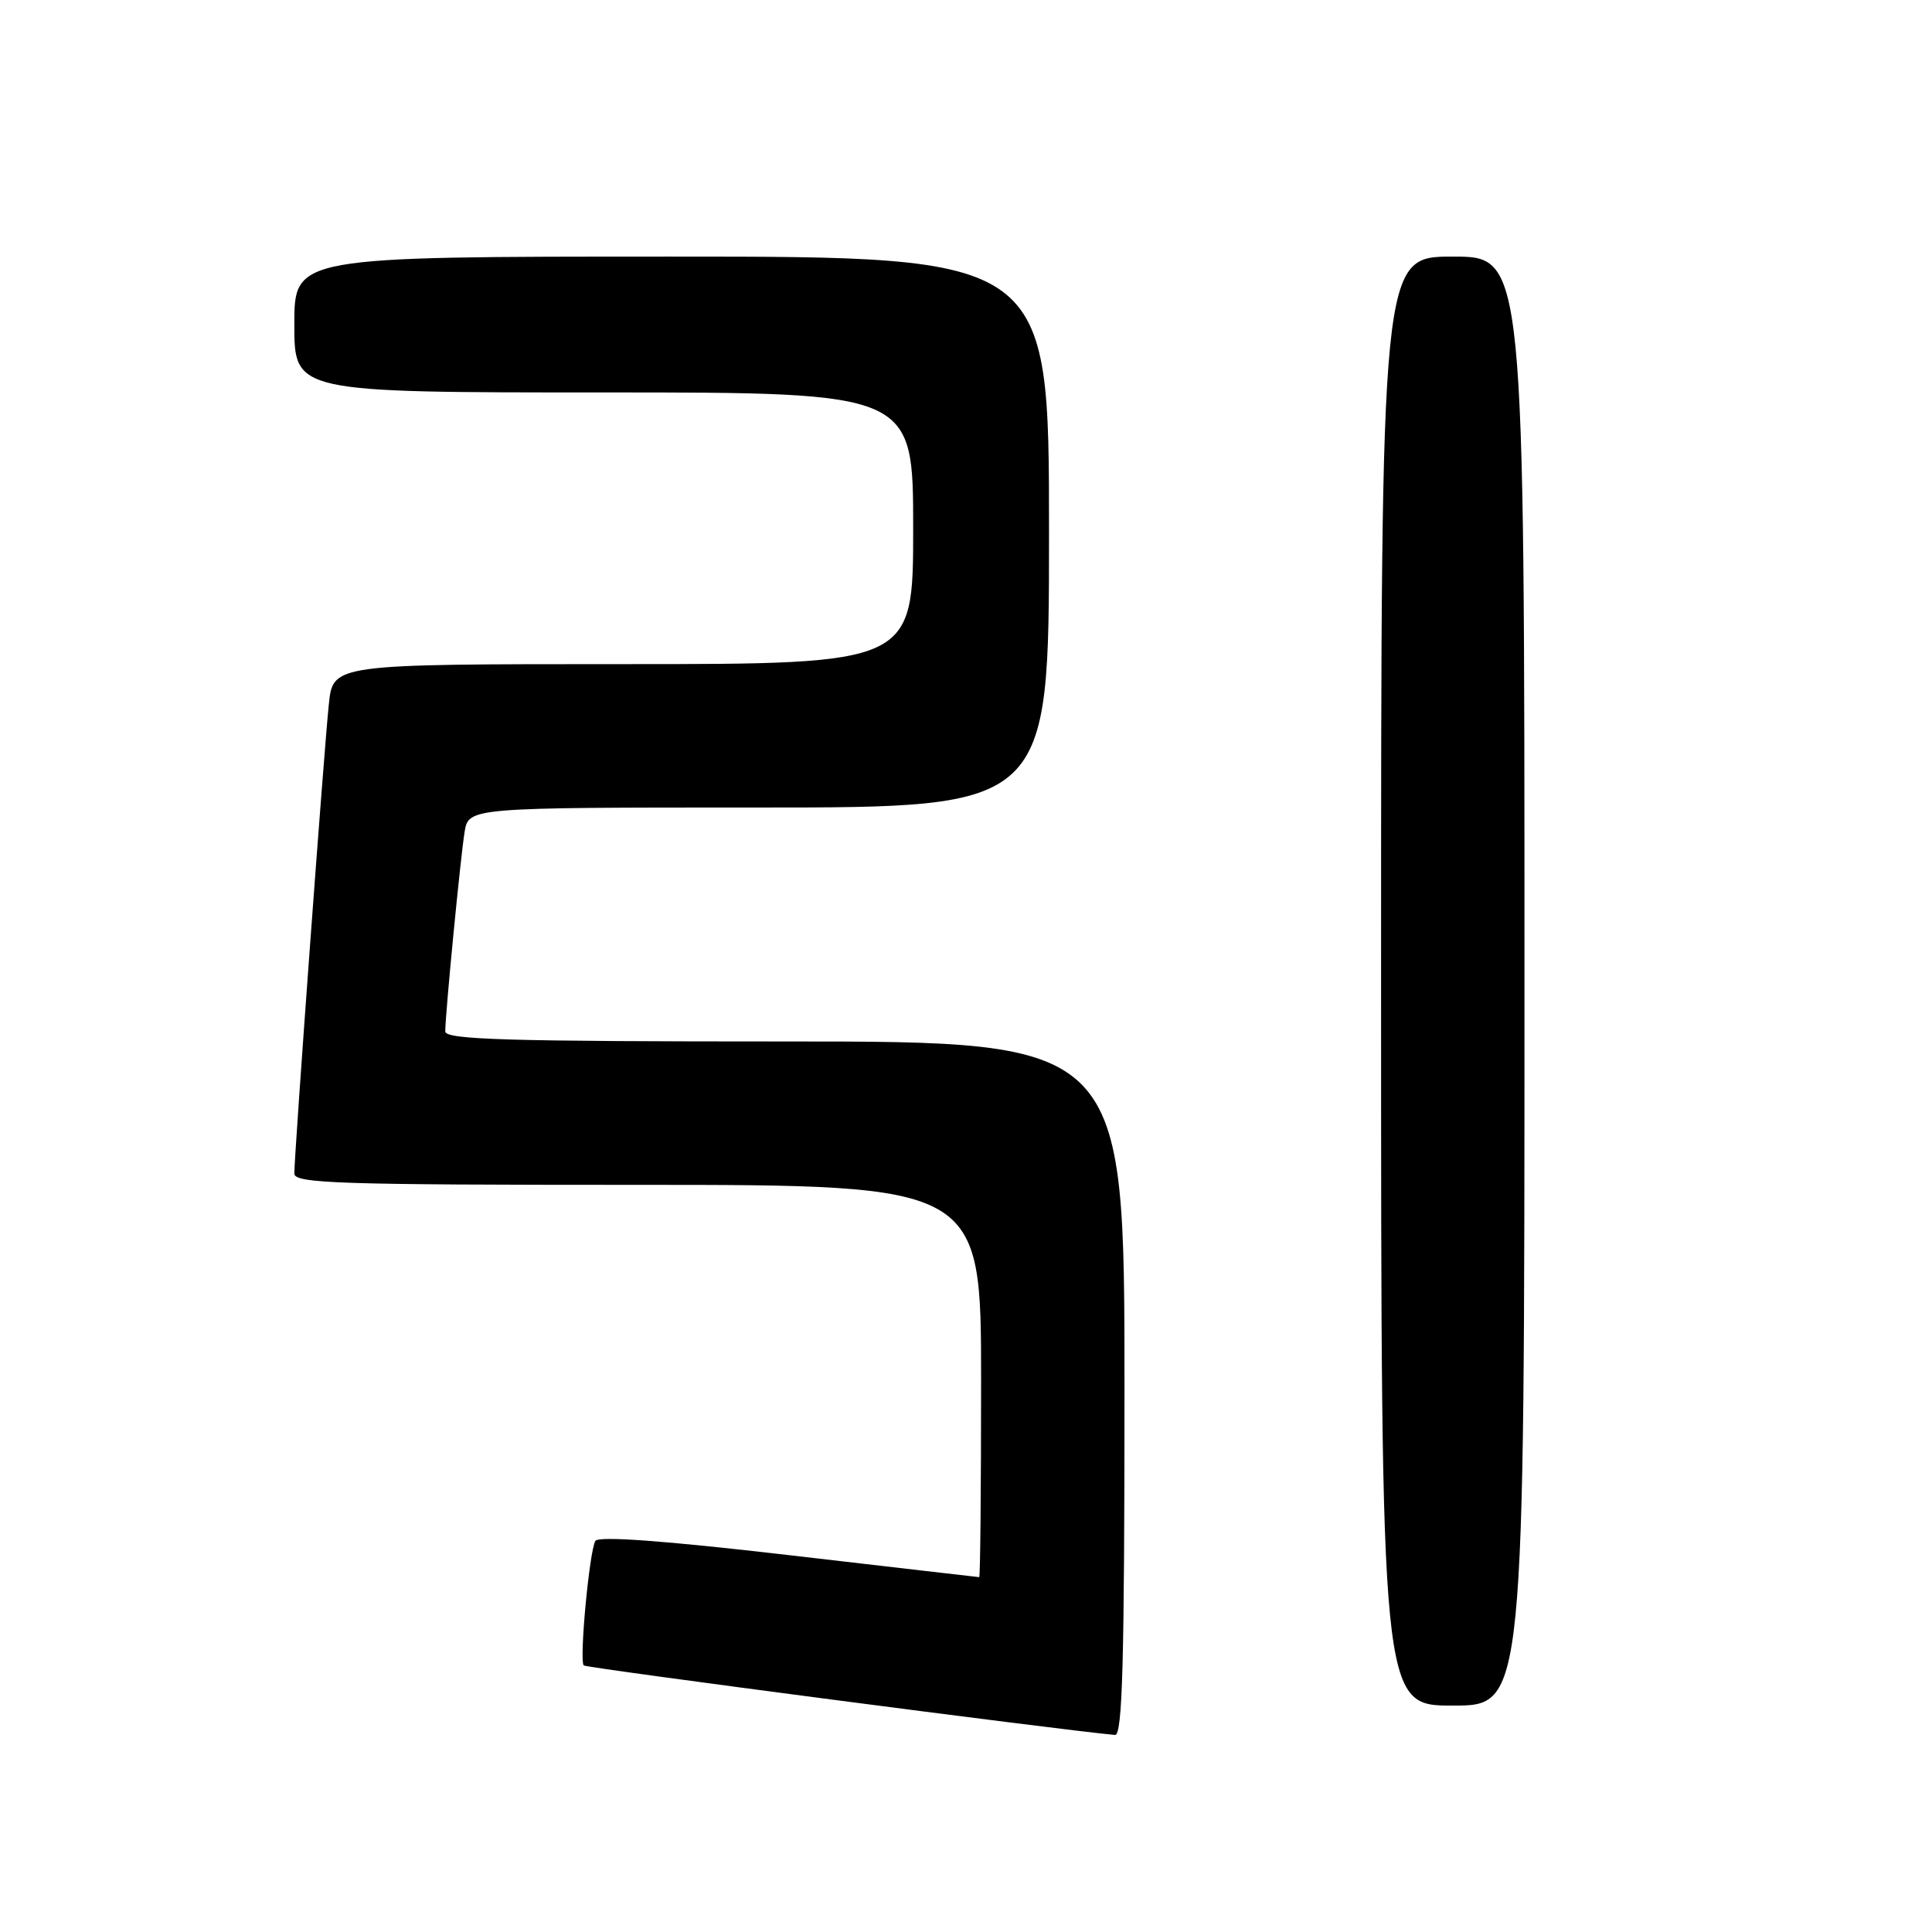 <?xml version="1.0" encoding="UTF-8" standalone="no"?>
<!DOCTYPE svg PUBLIC "-//W3C//DTD SVG 1.1//EN" "http://www.w3.org/Graphics/SVG/1.1/DTD/svg11.dtd" >
<svg xmlns="http://www.w3.org/2000/svg" xmlns:xlink="http://www.w3.org/1999/xlink" version="1.1" viewBox="0 0 256 256">
 <g >
 <path fill="currentColor"
d=" M 149.00 184.00 C 149.00 138.00 149.00 138.00 104.00 138.00 C 67.29 138.00 59.00 137.76 59.00 136.67 C 59.00 134.39 61.01 113.66 61.56 110.25 C 62.09 107.00 62.09 107.00 100.55 107.00 C 139.00 107.00 139.00 107.00 139.00 70.50 C 139.00 34.00 139.00 34.00 89.00 34.00 C 39.00 34.00 39.00 34.00 39.00 43.00 C 39.00 52.00 39.00 52.00 80.00 52.00 C 121.00 52.00 121.00 52.00 121.00 70.00 C 121.00 88.00 121.00 88.00 82.57 88.00 C 44.14 88.00 44.14 88.00 43.58 93.25 C 42.98 98.74 39.00 152.91 39.00 155.50 C 39.00 156.81 44.79 157.00 84.50 157.00 C 130.00 157.00 130.00 157.00 130.00 183.00 C 130.00 197.30 129.89 208.99 129.75 208.98 C 129.61 208.97 118.25 207.66 104.51 206.06 C 87.97 204.14 79.30 203.51 78.89 204.18 C 78.10 205.46 76.73 220.07 77.35 220.68 C 77.69 221.02 140.83 229.28 147.75 229.89 C 148.73 229.98 149.00 220.19 149.00 184.00 Z  M 202.00 130.00 C 202.00 34.00 202.00 34.00 192.50 34.00 C 183.00 34.00 183.00 34.00 183.00 130.00 C 183.00 226.00 183.00 226.00 192.50 226.00 C 202.00 226.00 202.00 226.00 202.00 130.00 Z "/>
</g>
</svg>